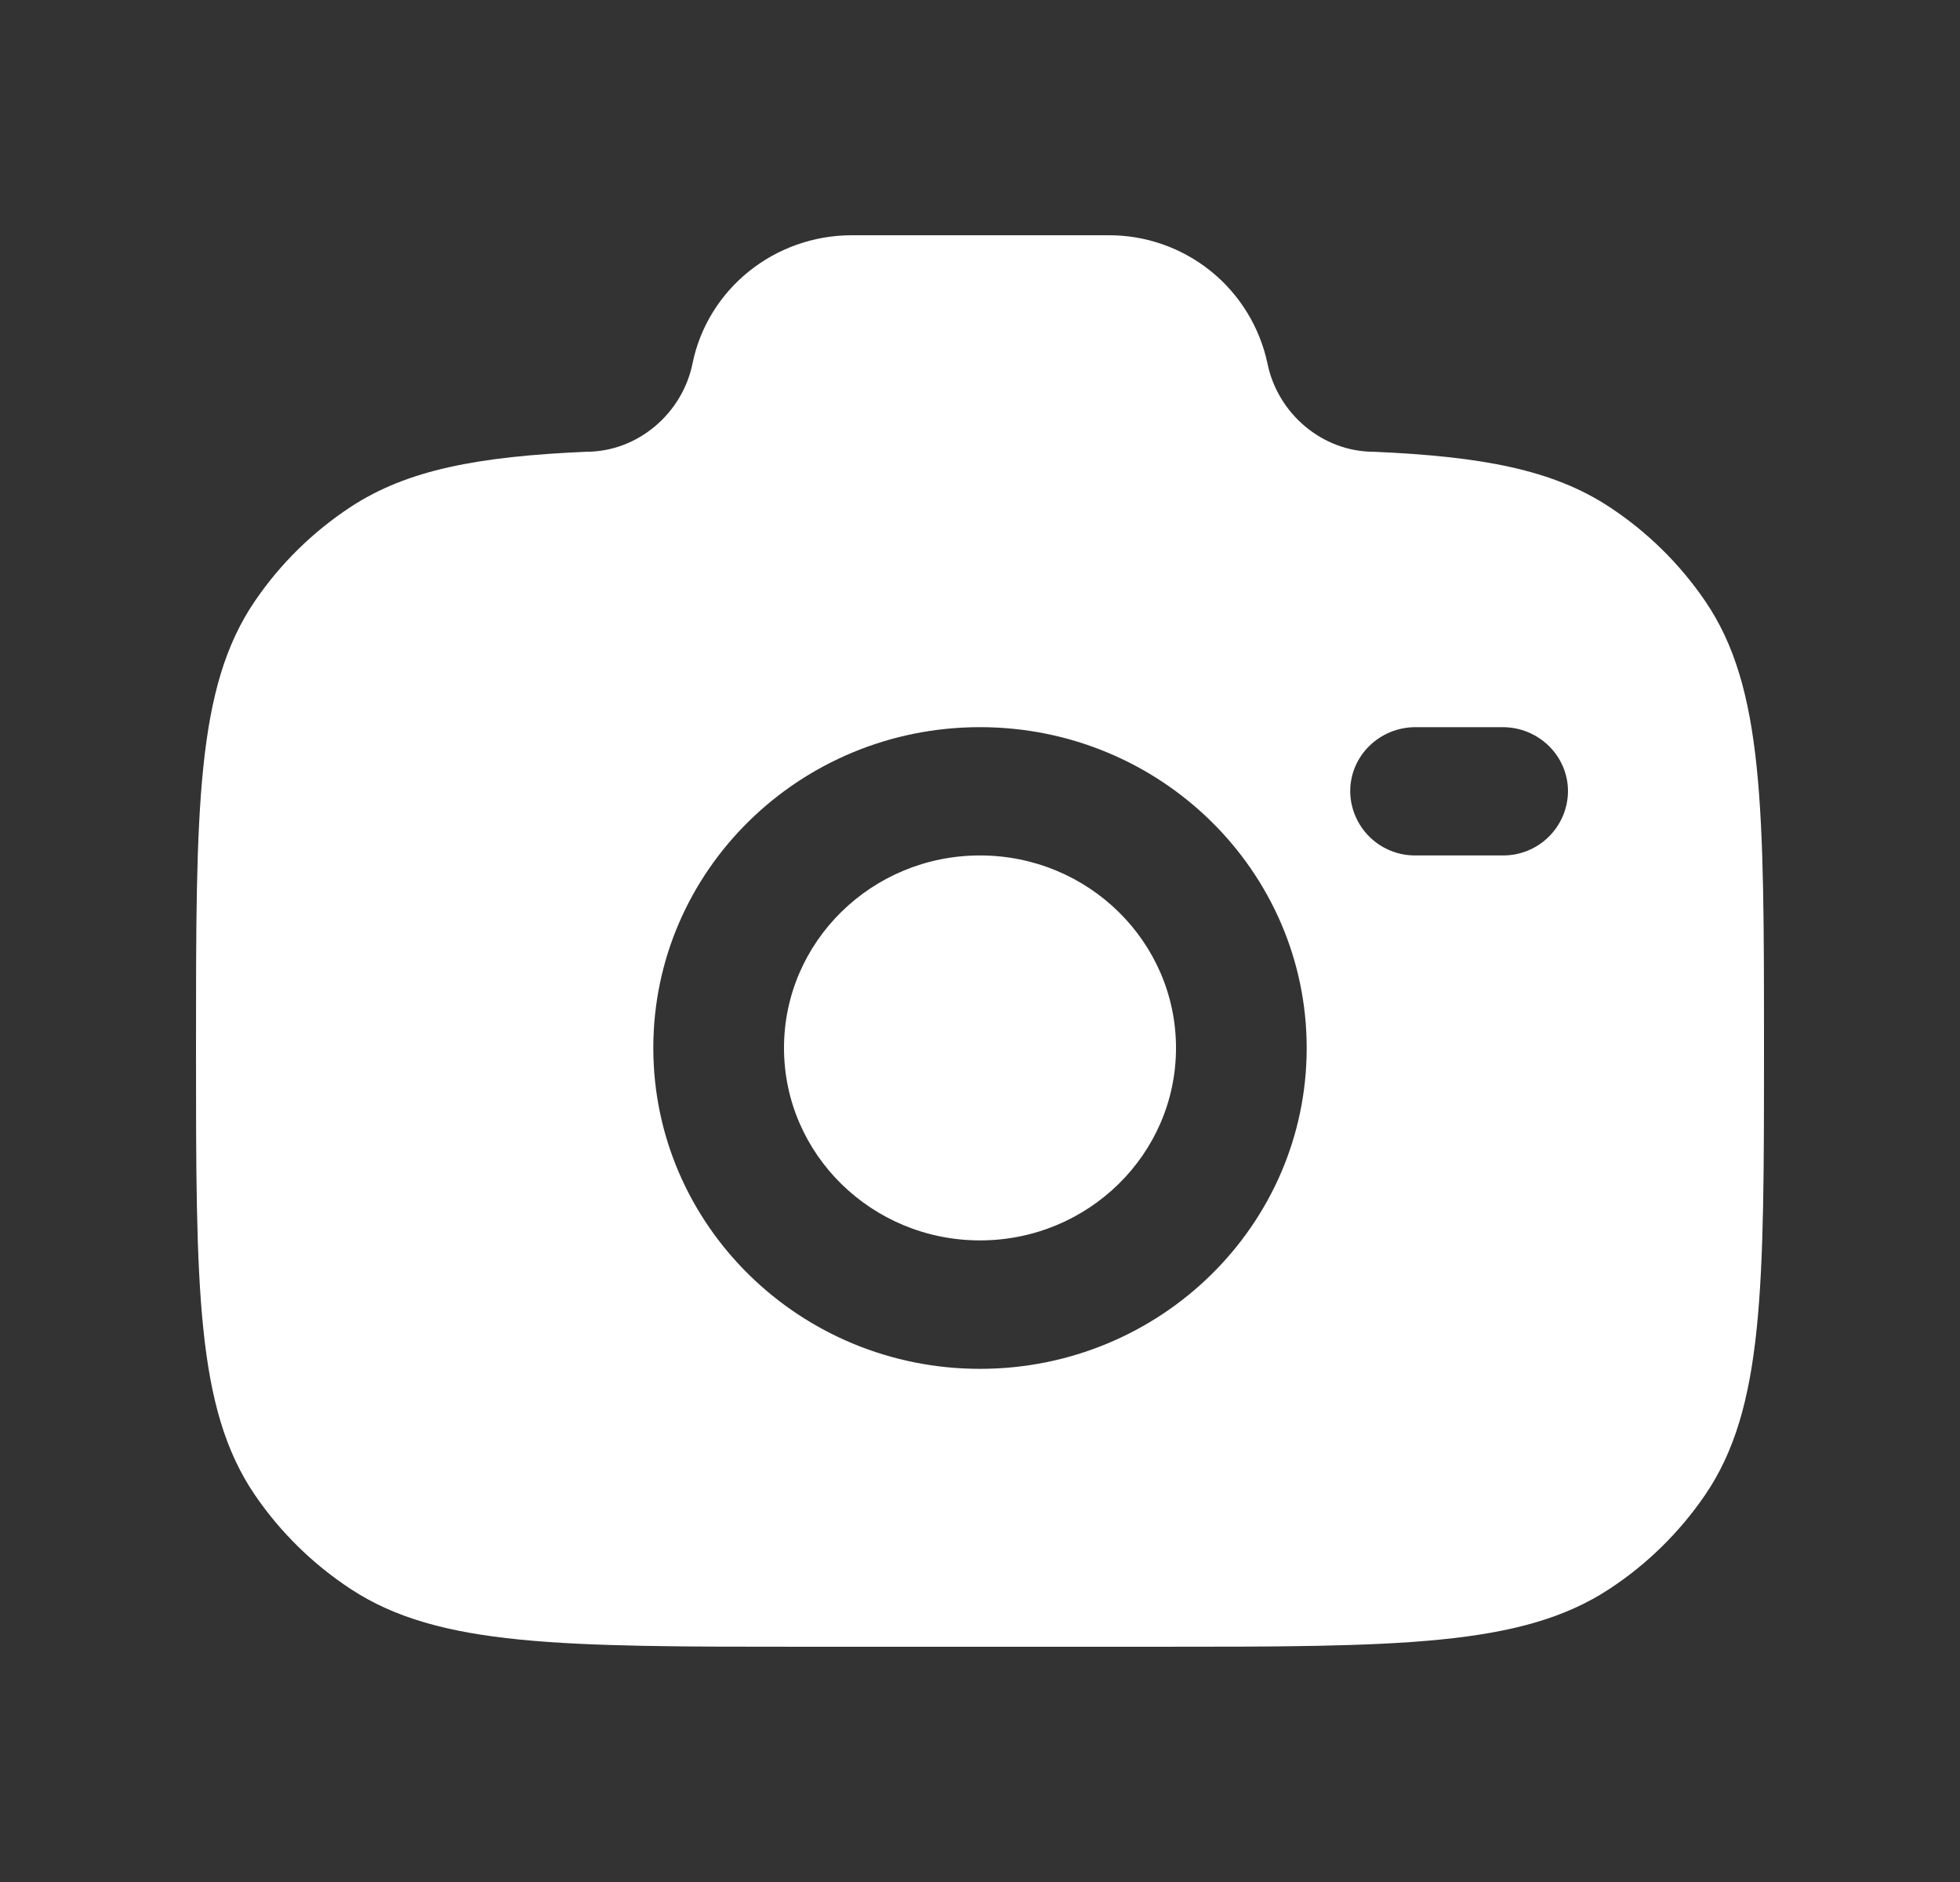 <svg width="25" height="24" viewBox="0 0 25 24" fill="none" xmlns="http://www.w3.org/2000/svg">
<rect x="0" y="0" width="25" height="24" fill="#333333" stroke="none"/>
<path fill-rule="evenodd" clip-rule="evenodd" d="M10.278 21H14.722C17.843 21 19.404 21 20.525 20.265C21.009 19.948 21.425 19.539 21.751 19.061C22.5 17.961 22.5 16.428 22.5 13.364C22.5 10.3 22.5 8.767 21.751 7.667C21.425 7.189 21.009 6.78 20.525 6.463C19.805 5.99 18.903 5.821 17.522 5.761C16.863 5.761 16.296 5.271 16.167 4.636C16.068 4.171 15.812 3.754 15.442 3.456C15.071 3.158 14.61 2.997 14.134 3H10.866C9.878 3 9.027 3.685 8.833 4.636C8.704 5.271 8.137 5.761 7.478 5.761C6.098 5.821 5.196 5.991 4.475 6.463C3.992 6.78 3.575 7.189 3.25 7.667C2.5 8.767 2.5 10.299 2.5 13.364C2.5 16.429 2.5 17.96 3.249 19.061C3.573 19.537 3.989 19.946 4.475 20.265C5.596 21 7.157 21 10.278 21ZM12.5 9.273C10.199 9.273 8.333 11.104 8.333 13.363C8.333 15.622 10.2 17.456 12.5 17.456C14.8 17.456 16.667 15.624 16.667 13.365C16.667 11.106 14.8 9.273 12.5 9.273ZM12.5 10.909C11.12 10.909 10 12.008 10 13.364C10 14.719 11.12 15.818 12.5 15.818C13.88 15.818 15 14.719 15 13.364C15 12.009 13.88 10.909 12.5 10.909ZM17.222 10.091C17.222 9.639 17.595 9.273 18.056 9.273H19.166C19.626 9.273 20 9.639 20 10.091C19.998 10.31 19.909 10.519 19.753 10.672C19.597 10.826 19.386 10.911 19.167 10.909H18.056C17.948 10.91 17.84 10.89 17.739 10.849C17.639 10.809 17.547 10.749 17.47 10.673C17.392 10.597 17.33 10.506 17.288 10.406C17.245 10.307 17.223 10.2 17.222 10.091Z" fill="white"/>
</svg>
